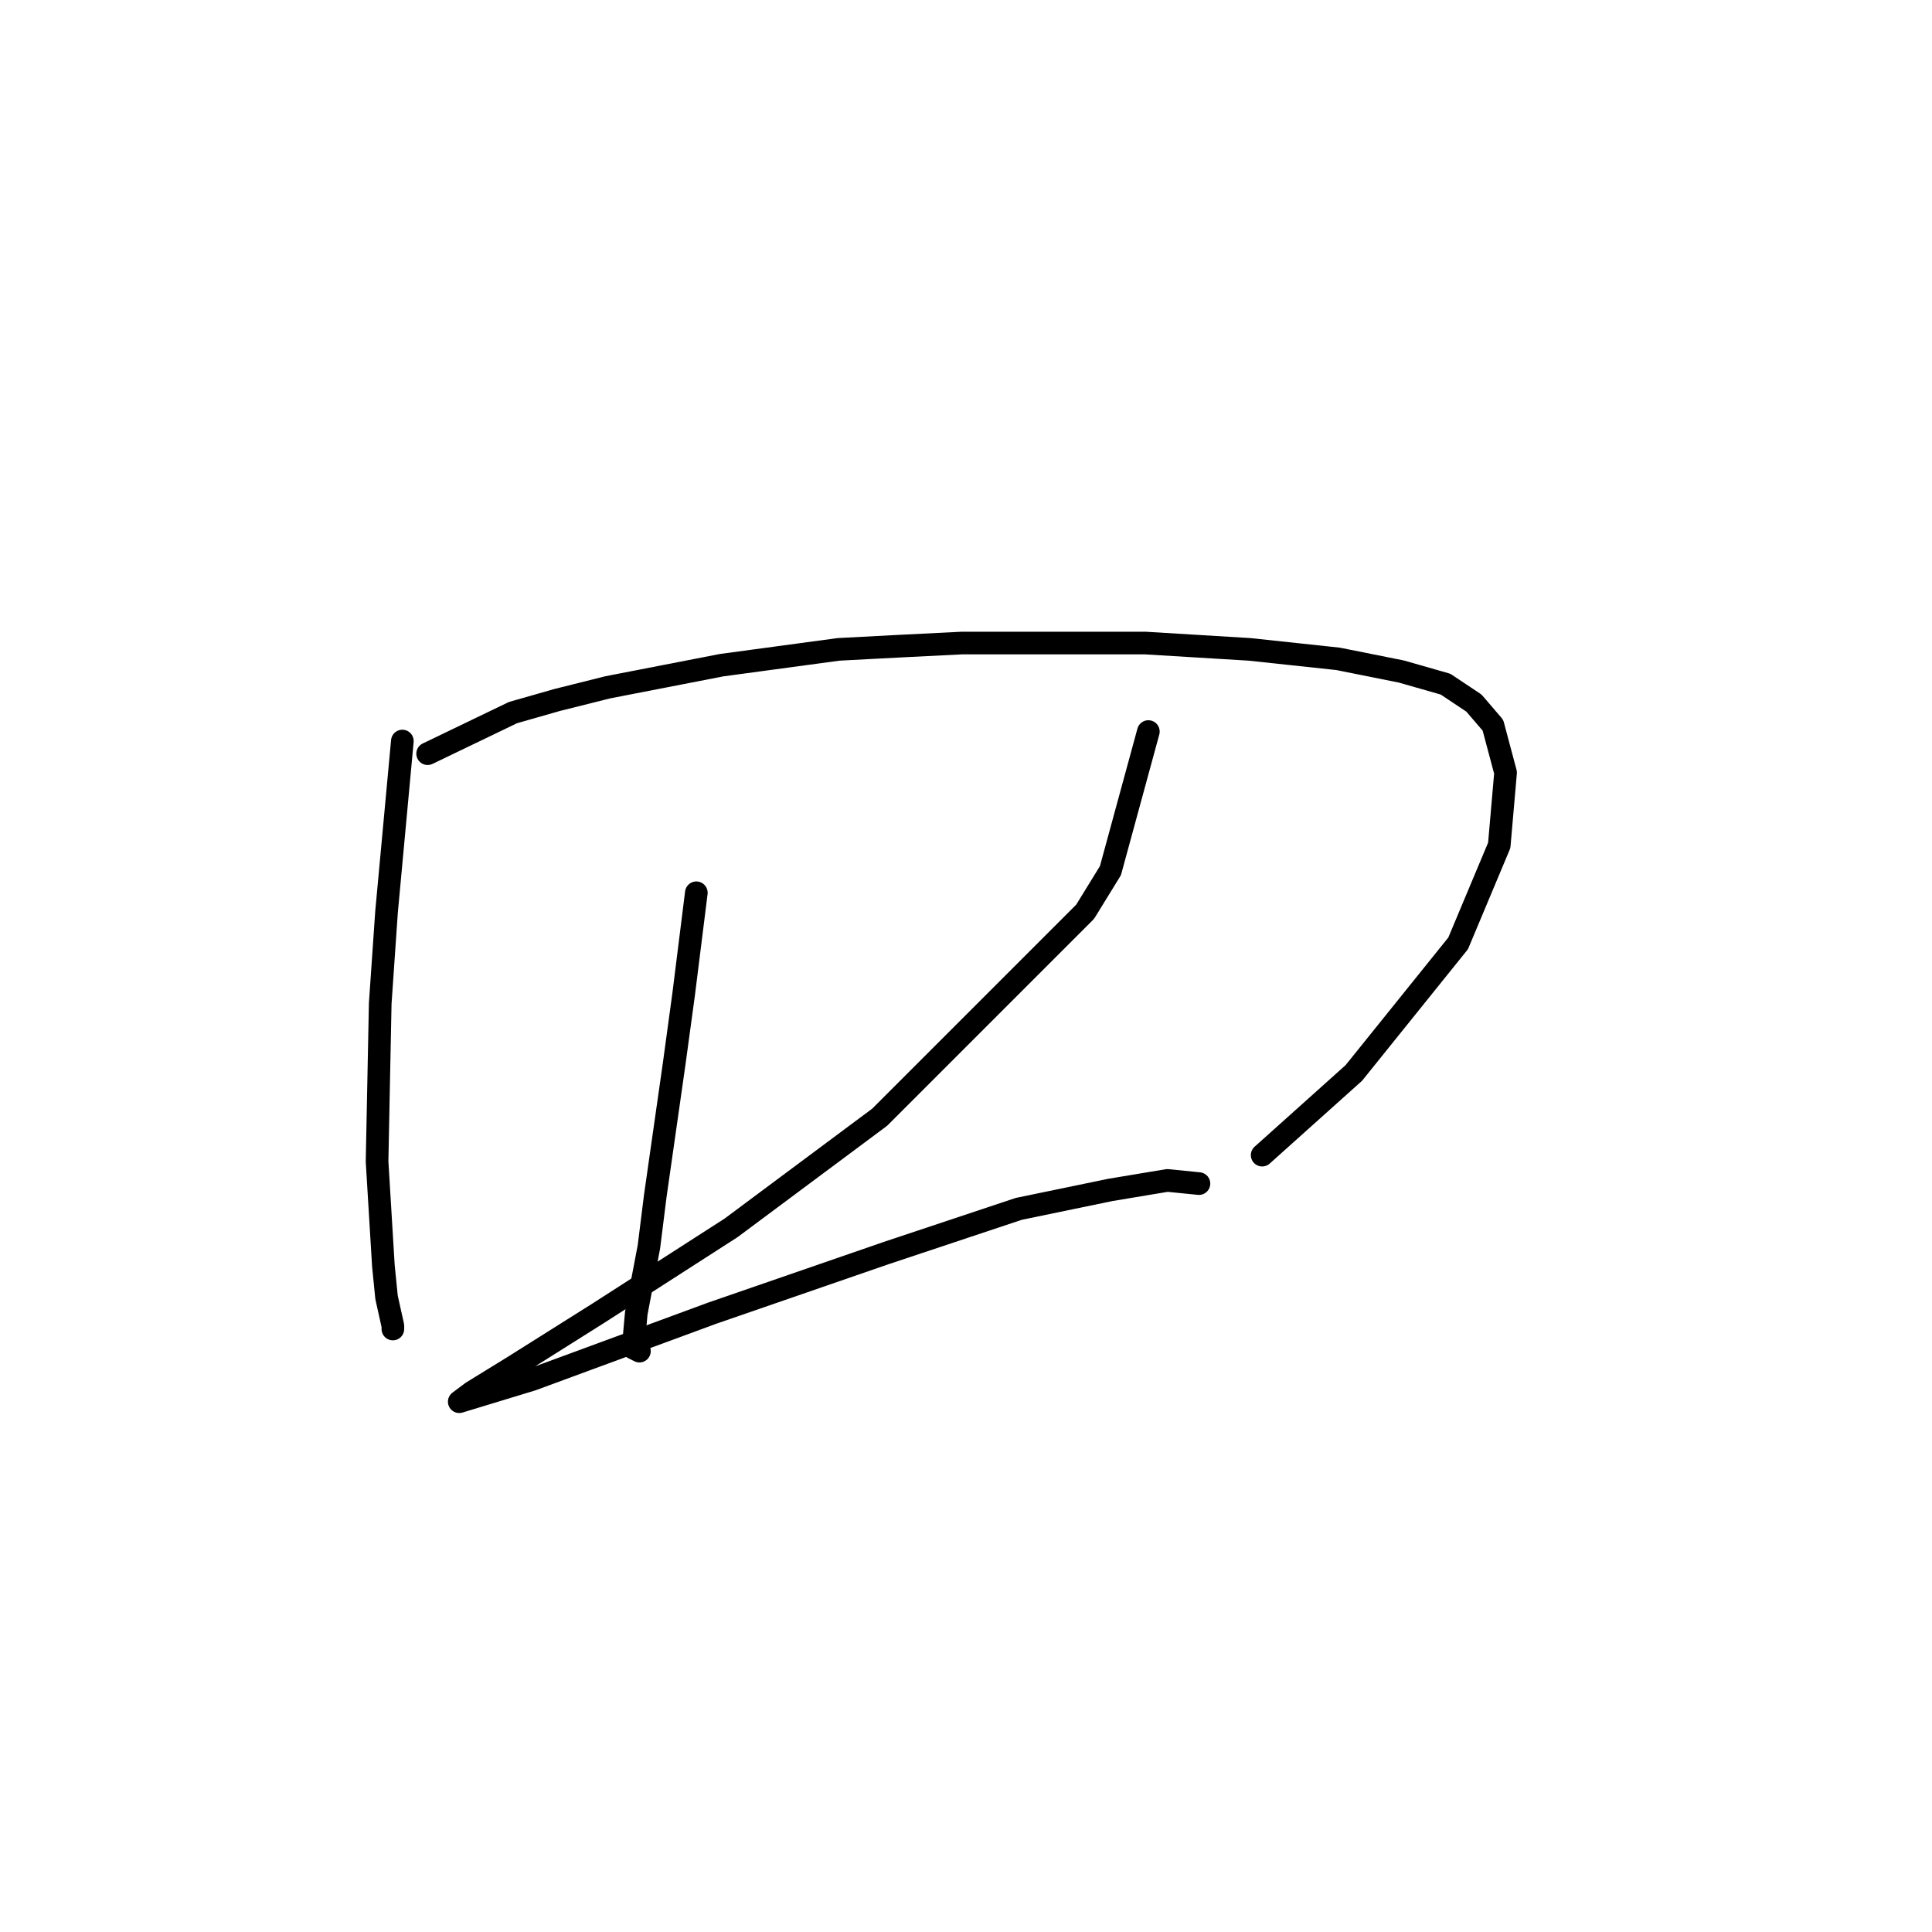 <?xml version="1.0" standalone="no"?>
    <svg width="256" height="256" xmlns="http://www.w3.org/2000/svg" version="1.1">
    <polyline stroke="black" stroke-width="3" stroke-linecap="round" fill="transparent" stroke-linejoin="round" points="53.314 98.192 51.22 120.81 50.382 132.957 49.963 153.9 50.801 167.722 51.22 171.91 52.058 175.68 52.058 176.099 52.058 176.099 " />
        <polyline stroke="black" stroke-width="3" stroke-linecap="round" fill="transparent" stroke-linejoin="round" points="56.665 99.867 67.974 94.422 73.838 92.747 80.54 91.071 95.619 88.139 111.116 86.045 119.075 85.626 127.452 85.207 151.746 85.207 165.568 86.045 177.296 87.301 185.673 88.977 191.537 90.652 195.307 93.165 197.82 96.097 199.495 102.38 198.657 112.014 193.212 124.998 179.39 142.172 167.243 153.062 167.243 153.062 " />
        <polyline stroke="black" stroke-width="3" stroke-linecap="round" fill="transparent" stroke-linejoin="round" points="92.268 118.297 90.592 131.7 89.336 140.915 86.823 158.507 85.985 165.209 84.31 174.005 83.891 178.612 84.729 179.031 84.729 179.031 " />
        <polyline stroke="black" stroke-width="3" stroke-linecap="round" fill="transparent" stroke-linejoin="round" points="152.164 96.935 147.138 115.365 143.787 120.81 116.562 148.036 96.875 162.696 79.283 174.005 67.974 181.125 62.529 184.476 60.854 185.733 60.854 185.733 70.487 182.801 94.362 174.005 117.399 166.046 134.991 160.182 147.138 157.669 154.677 156.413 158.866 156.832 158.866 156.832 " />
        </svg>